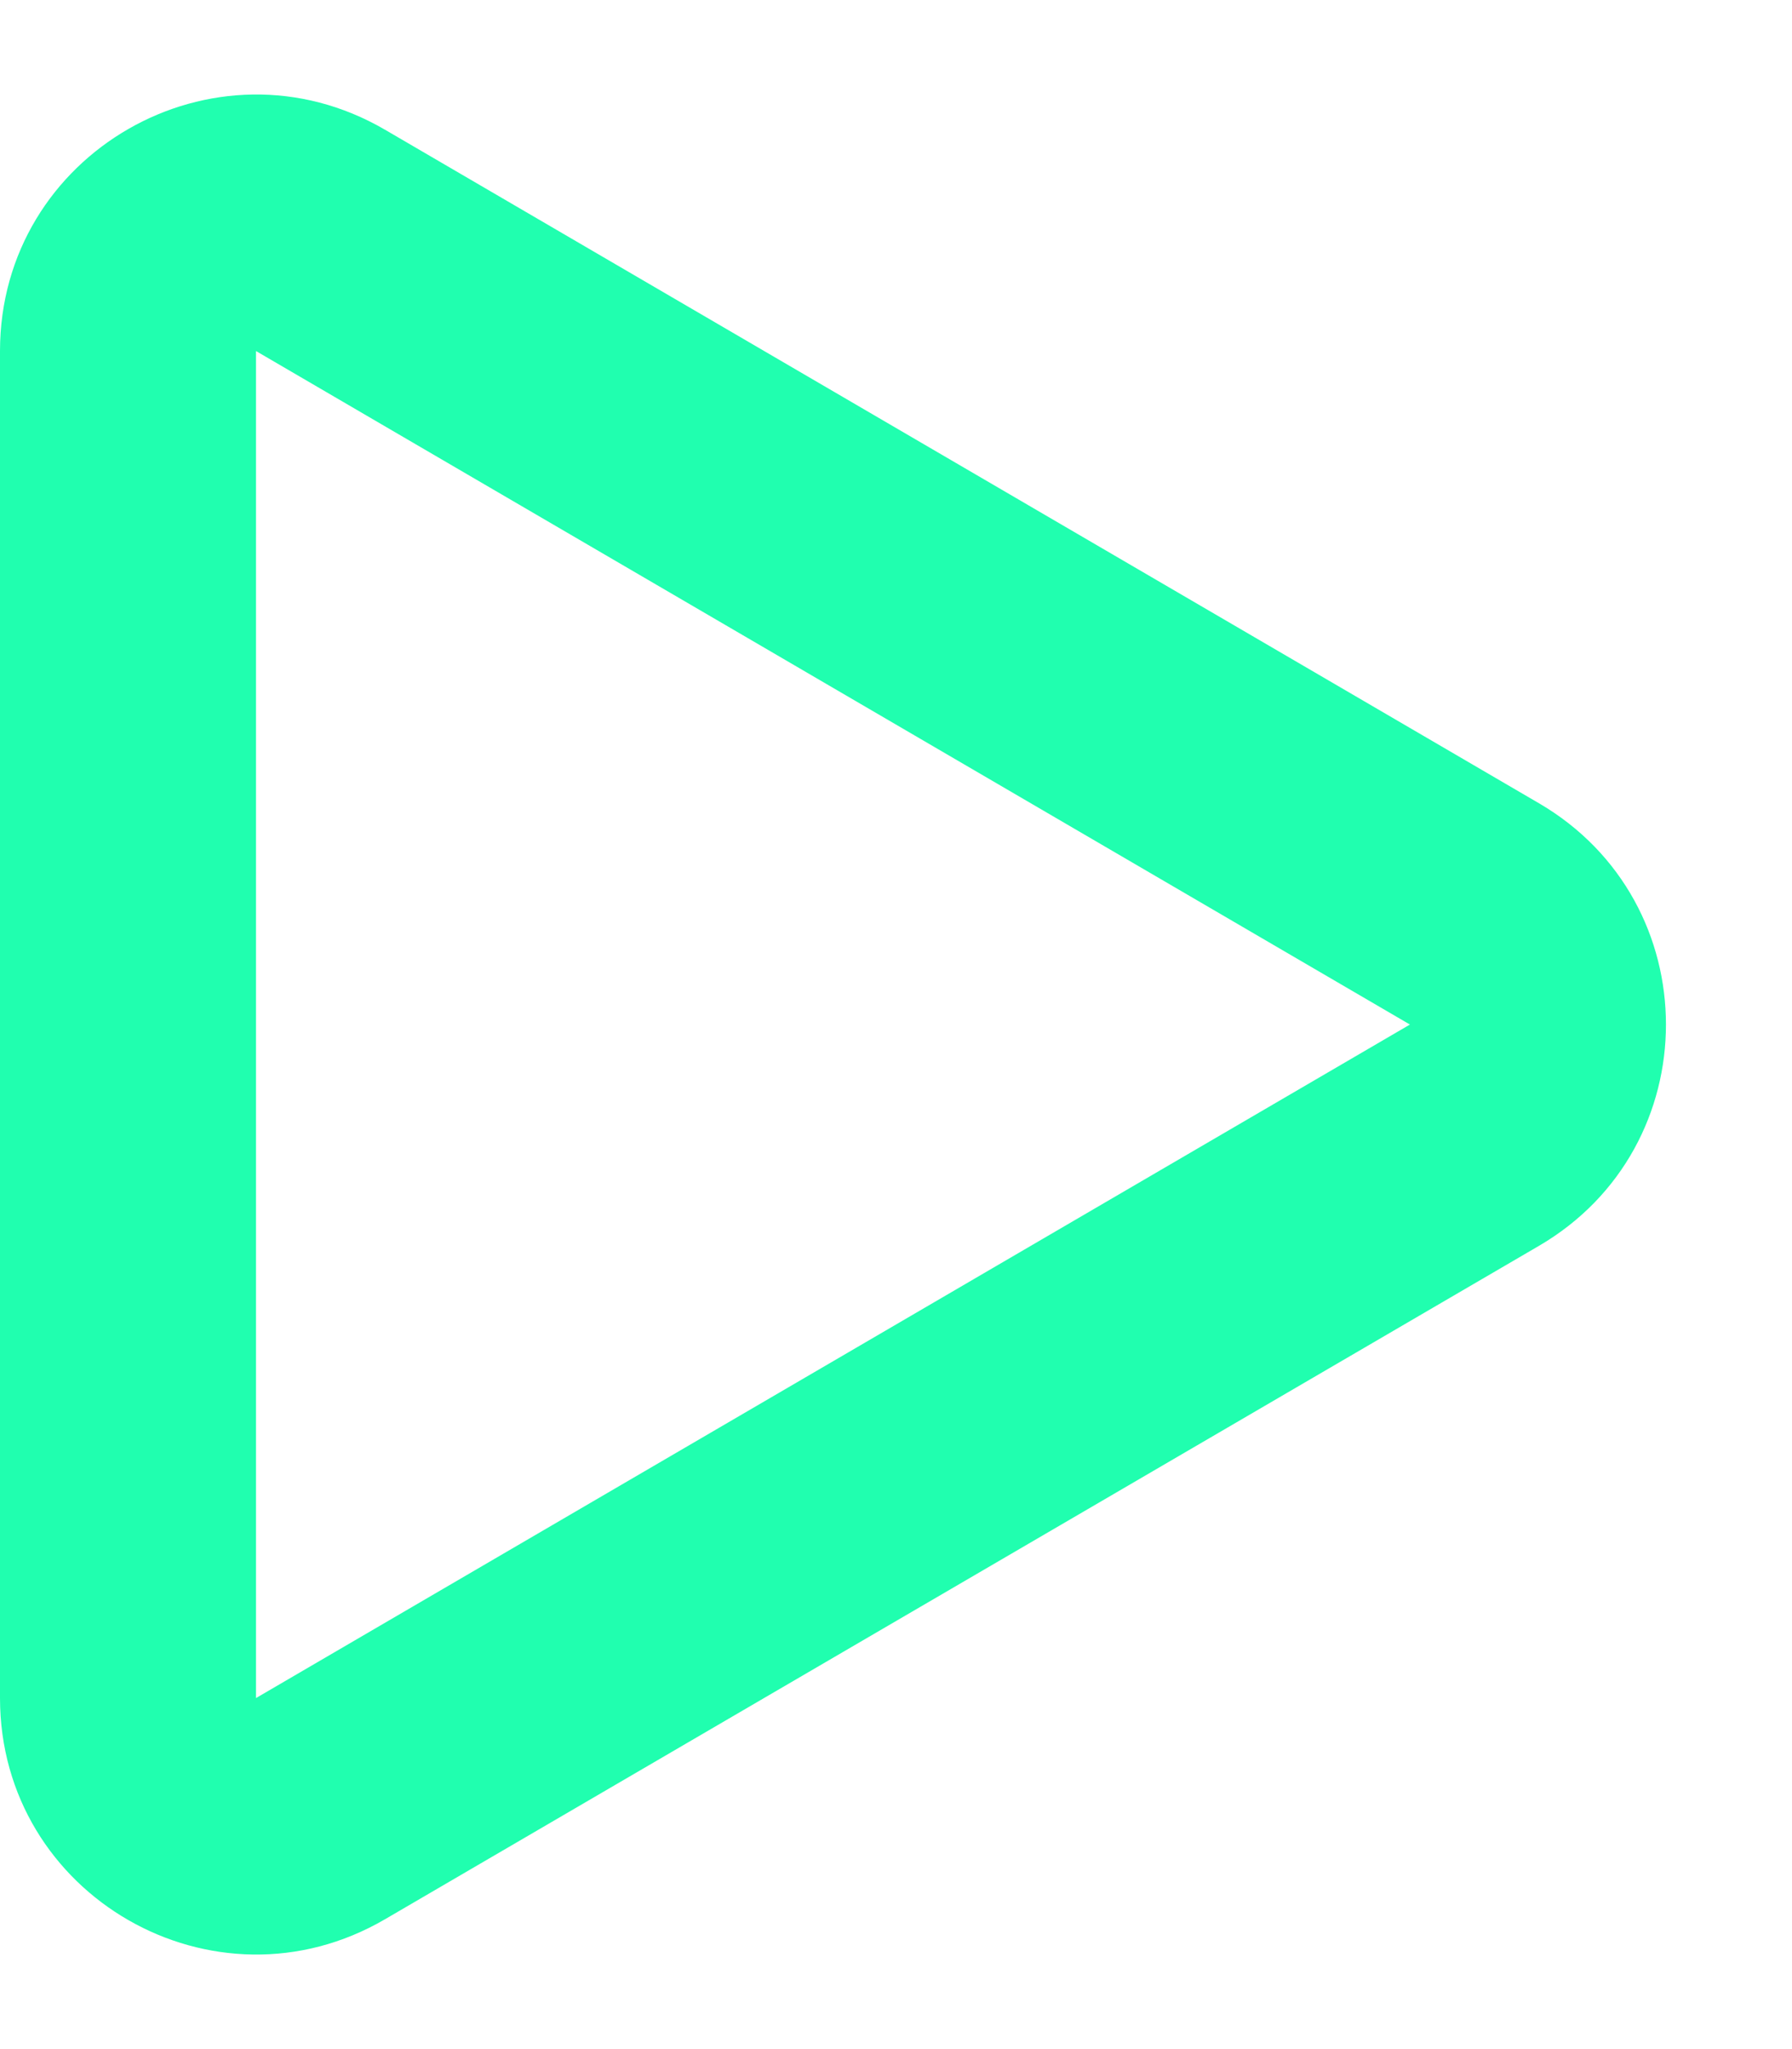 <svg width="14" height="16" viewBox="0 0 14 16" fill="none" xmlns="http://www.w3.org/2000/svg">
<path d="M0 2.741C0 1.197 1.674 0.236 3.008 1.013L12.023 6.272C13.346 7.044 13.346 8.956 12.023 9.728L3.008 14.986C1.674 15.764 0 14.803 0 13.259V2.741ZM11.015 8L2 2.741V13.259L11.015 8Z" fill="#20FFAF"/>
</svg>
